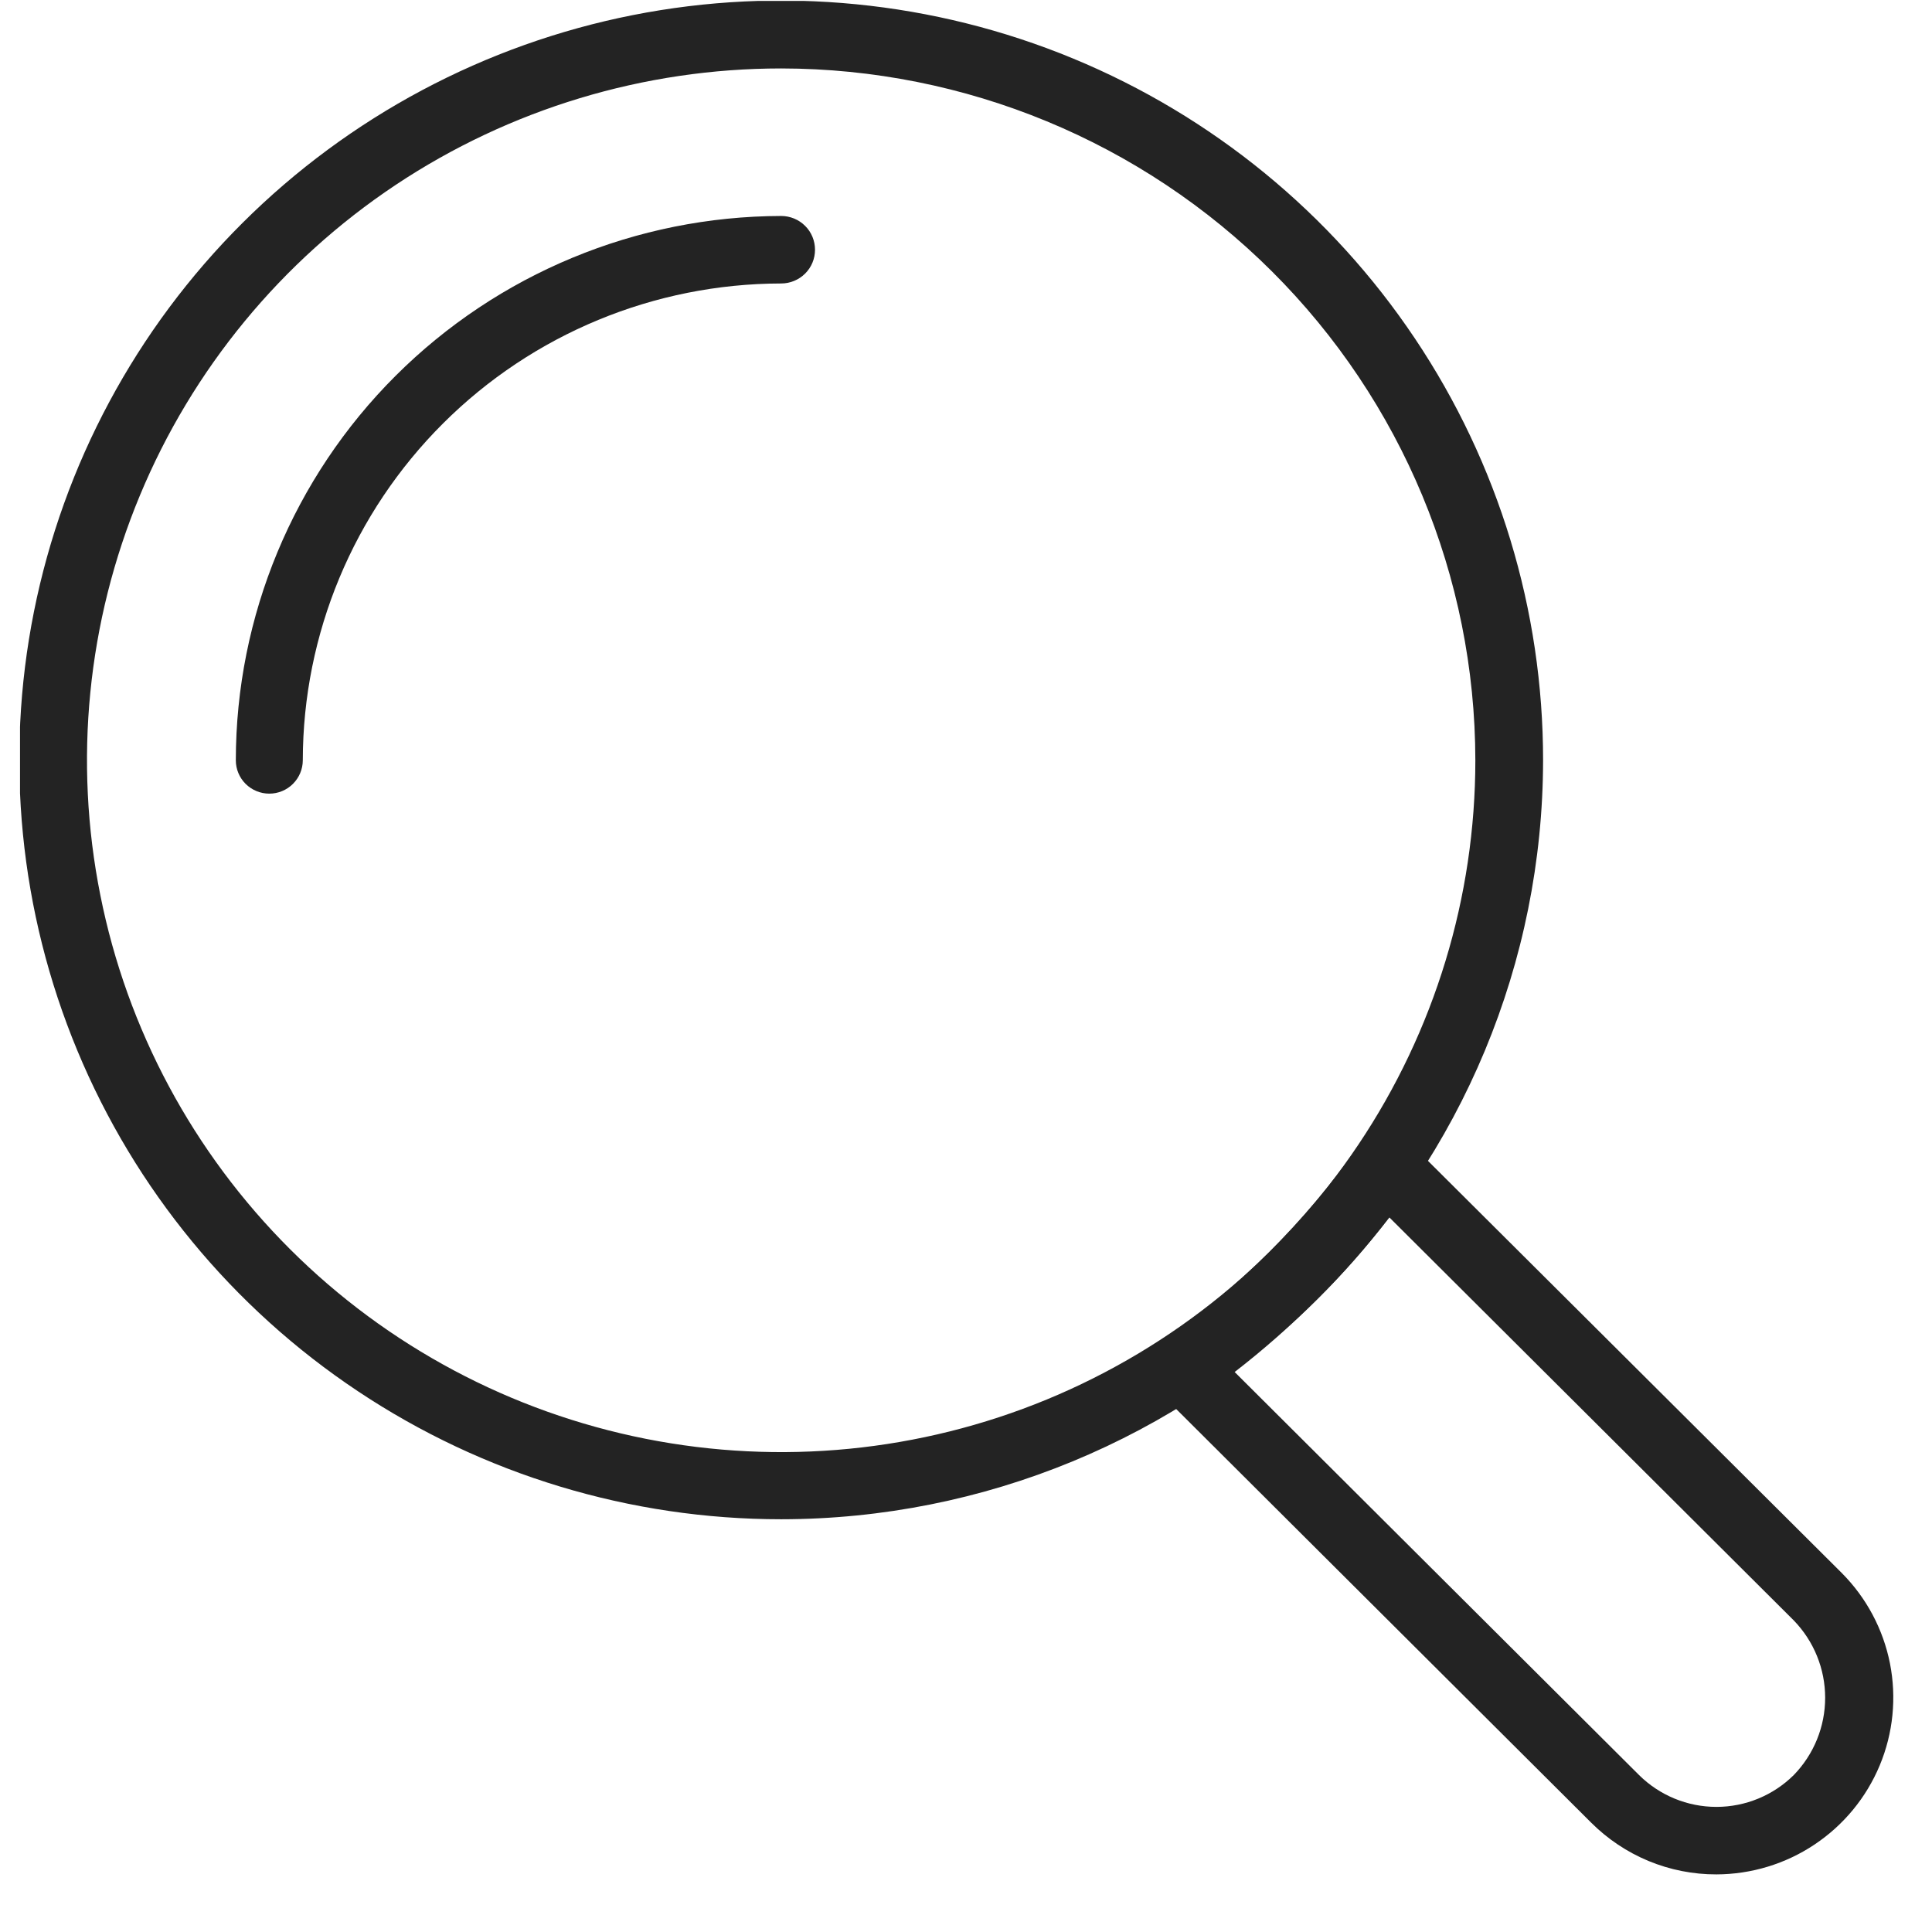 <svg width="33" height="33" viewBox="0 0 33 33" fill="none" xmlns="http://www.w3.org/2000/svg">
<g clip-path="url(#clip0_249_865)">
<path d="M13.343 25.95C10.769 25.95 8.253 25.189 6.113 23.763C3.972 22.338 2.304 20.312 1.32 17.942C0.335 15.571 0.077 12.963 0.58 10.447C1.083 7.931 2.323 5.62 4.143 3.807C5.964 1.993 8.283 0.758 10.808 0.258C13.333 -0.241 15.95 0.016 18.328 0.999C20.705 1.982 22.737 3.645 24.166 5.779C25.596 7.912 26.358 10.421 26.357 12.986C26.353 16.424 24.981 19.721 22.541 22.151C20.101 24.582 16.793 25.948 13.343 25.95ZM13.343 1.169C10.998 1.169 8.706 1.862 6.756 3.16C4.806 4.459 3.286 6.305 2.389 8.464C1.491 10.623 1.256 12.999 1.714 15.291C2.171 17.584 3.301 19.689 4.959 21.342C6.617 22.995 8.73 24.12 11.03 24.576C13.33 25.032 15.714 24.798 17.881 23.904C20.047 23.009 21.899 21.495 23.202 19.551C24.505 17.608 25.2 15.323 25.2 12.986C25.197 9.853 23.947 6.849 21.724 4.634C19.501 2.418 16.487 1.172 13.343 1.169Z" fill="#232323"/>
<path d="M29.318 32.016C28.92 32.017 28.526 31.939 28.158 31.787C27.79 31.634 27.457 31.411 27.176 31.13L19.799 23.777C19.74 23.718 19.695 23.646 19.667 23.568C19.638 23.49 19.628 23.406 19.635 23.323C19.642 23.24 19.667 23.159 19.709 23.087C19.75 23.014 19.807 22.952 19.875 22.903C21.164 21.994 22.288 20.871 23.199 19.585C23.247 19.517 23.31 19.46 23.383 19.418C23.456 19.377 23.537 19.352 23.621 19.345C23.704 19.338 23.788 19.35 23.867 19.38C23.946 19.409 24.017 19.455 24.076 19.515L31.459 26.868C31.88 27.291 32.166 27.828 32.282 28.412C32.397 28.997 32.337 29.602 32.108 30.152C31.879 30.703 31.492 31.173 30.995 31.505C30.499 31.837 29.915 32.014 29.318 32.016ZM21.089 23.435L27.996 30.319C28.347 30.667 28.822 30.863 29.318 30.863C29.813 30.863 30.288 30.667 30.639 30.319C30.983 29.965 31.175 29.491 31.175 28.999C31.175 28.506 30.983 28.033 30.639 27.678L23.732 20.795C22.966 21.782 22.078 22.669 21.089 23.435Z" fill="#232323"/>
<path d="M4.6 13.556C4.448 13.556 4.303 13.496 4.195 13.389C4.088 13.282 4.028 13.137 4.028 12.986C4.03 10.523 5.011 8.161 6.757 6.419C8.504 4.676 10.872 3.694 13.343 3.689C13.496 3.689 13.644 3.75 13.752 3.858C13.861 3.966 13.921 4.113 13.921 4.266C13.921 4.419 13.861 4.565 13.752 4.673C13.644 4.781 13.496 4.842 13.343 4.842C11.177 4.845 9.1 5.704 7.569 7.231C6.037 8.758 5.175 10.827 5.172 12.986C5.172 13.137 5.111 13.282 5.004 13.389C4.897 13.496 4.751 13.556 4.6 13.556Z" fill="#232323"/>
</g>
<defs>
<clipPath id="clip0_249_865">
<rect width="32" height="32" fill="white" transform="translate(0.342 0.016)"/>
</clipPath>
</defs>
</svg>
